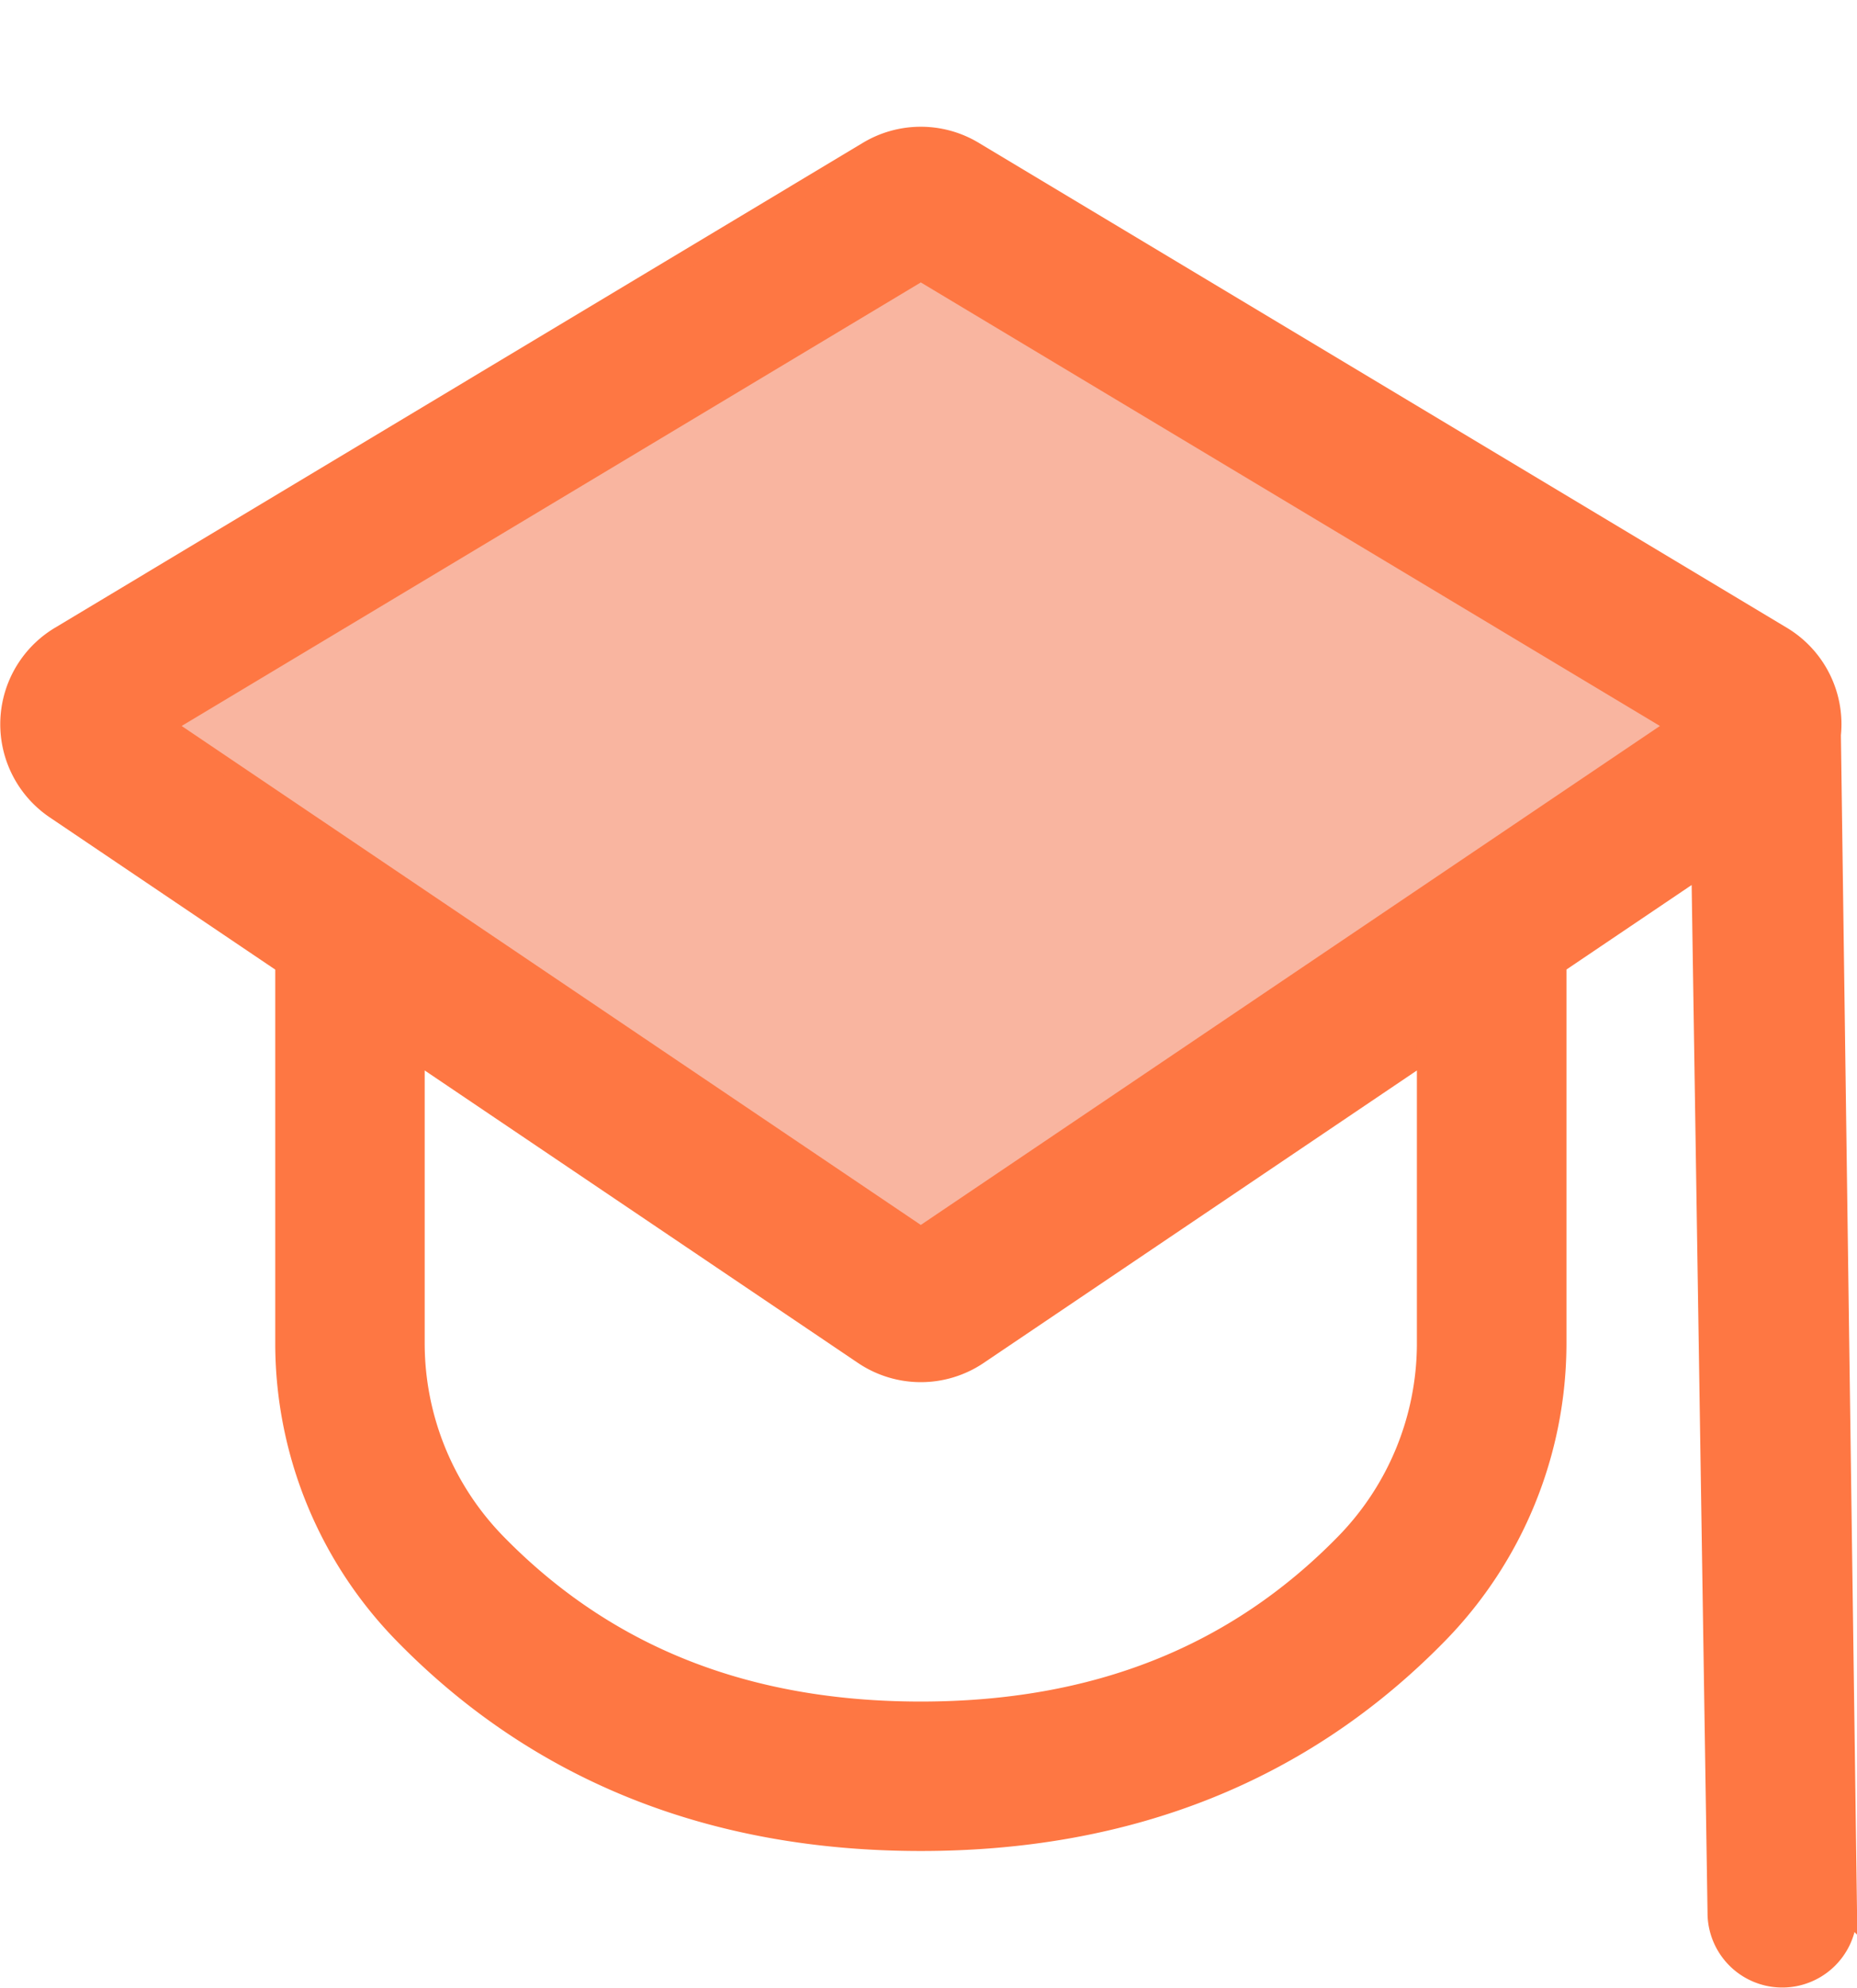 <?xml version="1.0" encoding="UTF-8"?>
<svg xmlns="http://www.w3.org/2000/svg" width="104.506" height="111.857" viewBox="0 0 104.506 111.857">
  <g id="学士" transform="translate(-430.722 -45.643)">
    <path id="路径_513" d="M3.6,21.082,50.242,0,48.63,52.609,0,71.753Z" transform="matrix(0.574, 0.819, -0.819, 0.574, 497.829, 45.643)" fill="#f9b5a0"></path>
    <path id="路径_512" d="M117.383,99.869a5.825,5.825,0,0,1,5.994,0l45.483,27.29a5.826,5.826,0,0,1,2.8,5.6l.908,66.3a3.707,3.707,0,0,1-7.413.061v-.061l-.909-58.784-8.031,5.421v21.288a23.477,23.477,0,0,1-6.683,16.4c-7.593,7.774-17.388,11.677-29.15,11.677s-21.557-3.9-29.15-11.677a23.477,23.477,0,0,1-6.682-16.221V145.7l-12.909-8.713a5.825,5.825,0,0,1-1.622-8.007l.053-.08a5.825,5.825,0,0,1,1.831-1.736ZM148.8,150.7l-25.16,16.983a5.825,5.825,0,0,1-6.518,0L91.96,150.7v16.284a16.063,16.063,0,0,0,4.572,11.224c6.161,6.307,14.032,9.444,23.847,9.444s17.686-3.137,23.847-9.444a16.063,16.063,0,0,0,4.572-11.1V150.7ZM120.38,106.716,77.853,132.232l42.527,28.705,42.527-28.705Z" transform="translate(362.162 -45.764)" fill="#fe7743" stroke="#fe7743" stroke-width="1"></path>
  </g>
</svg>
